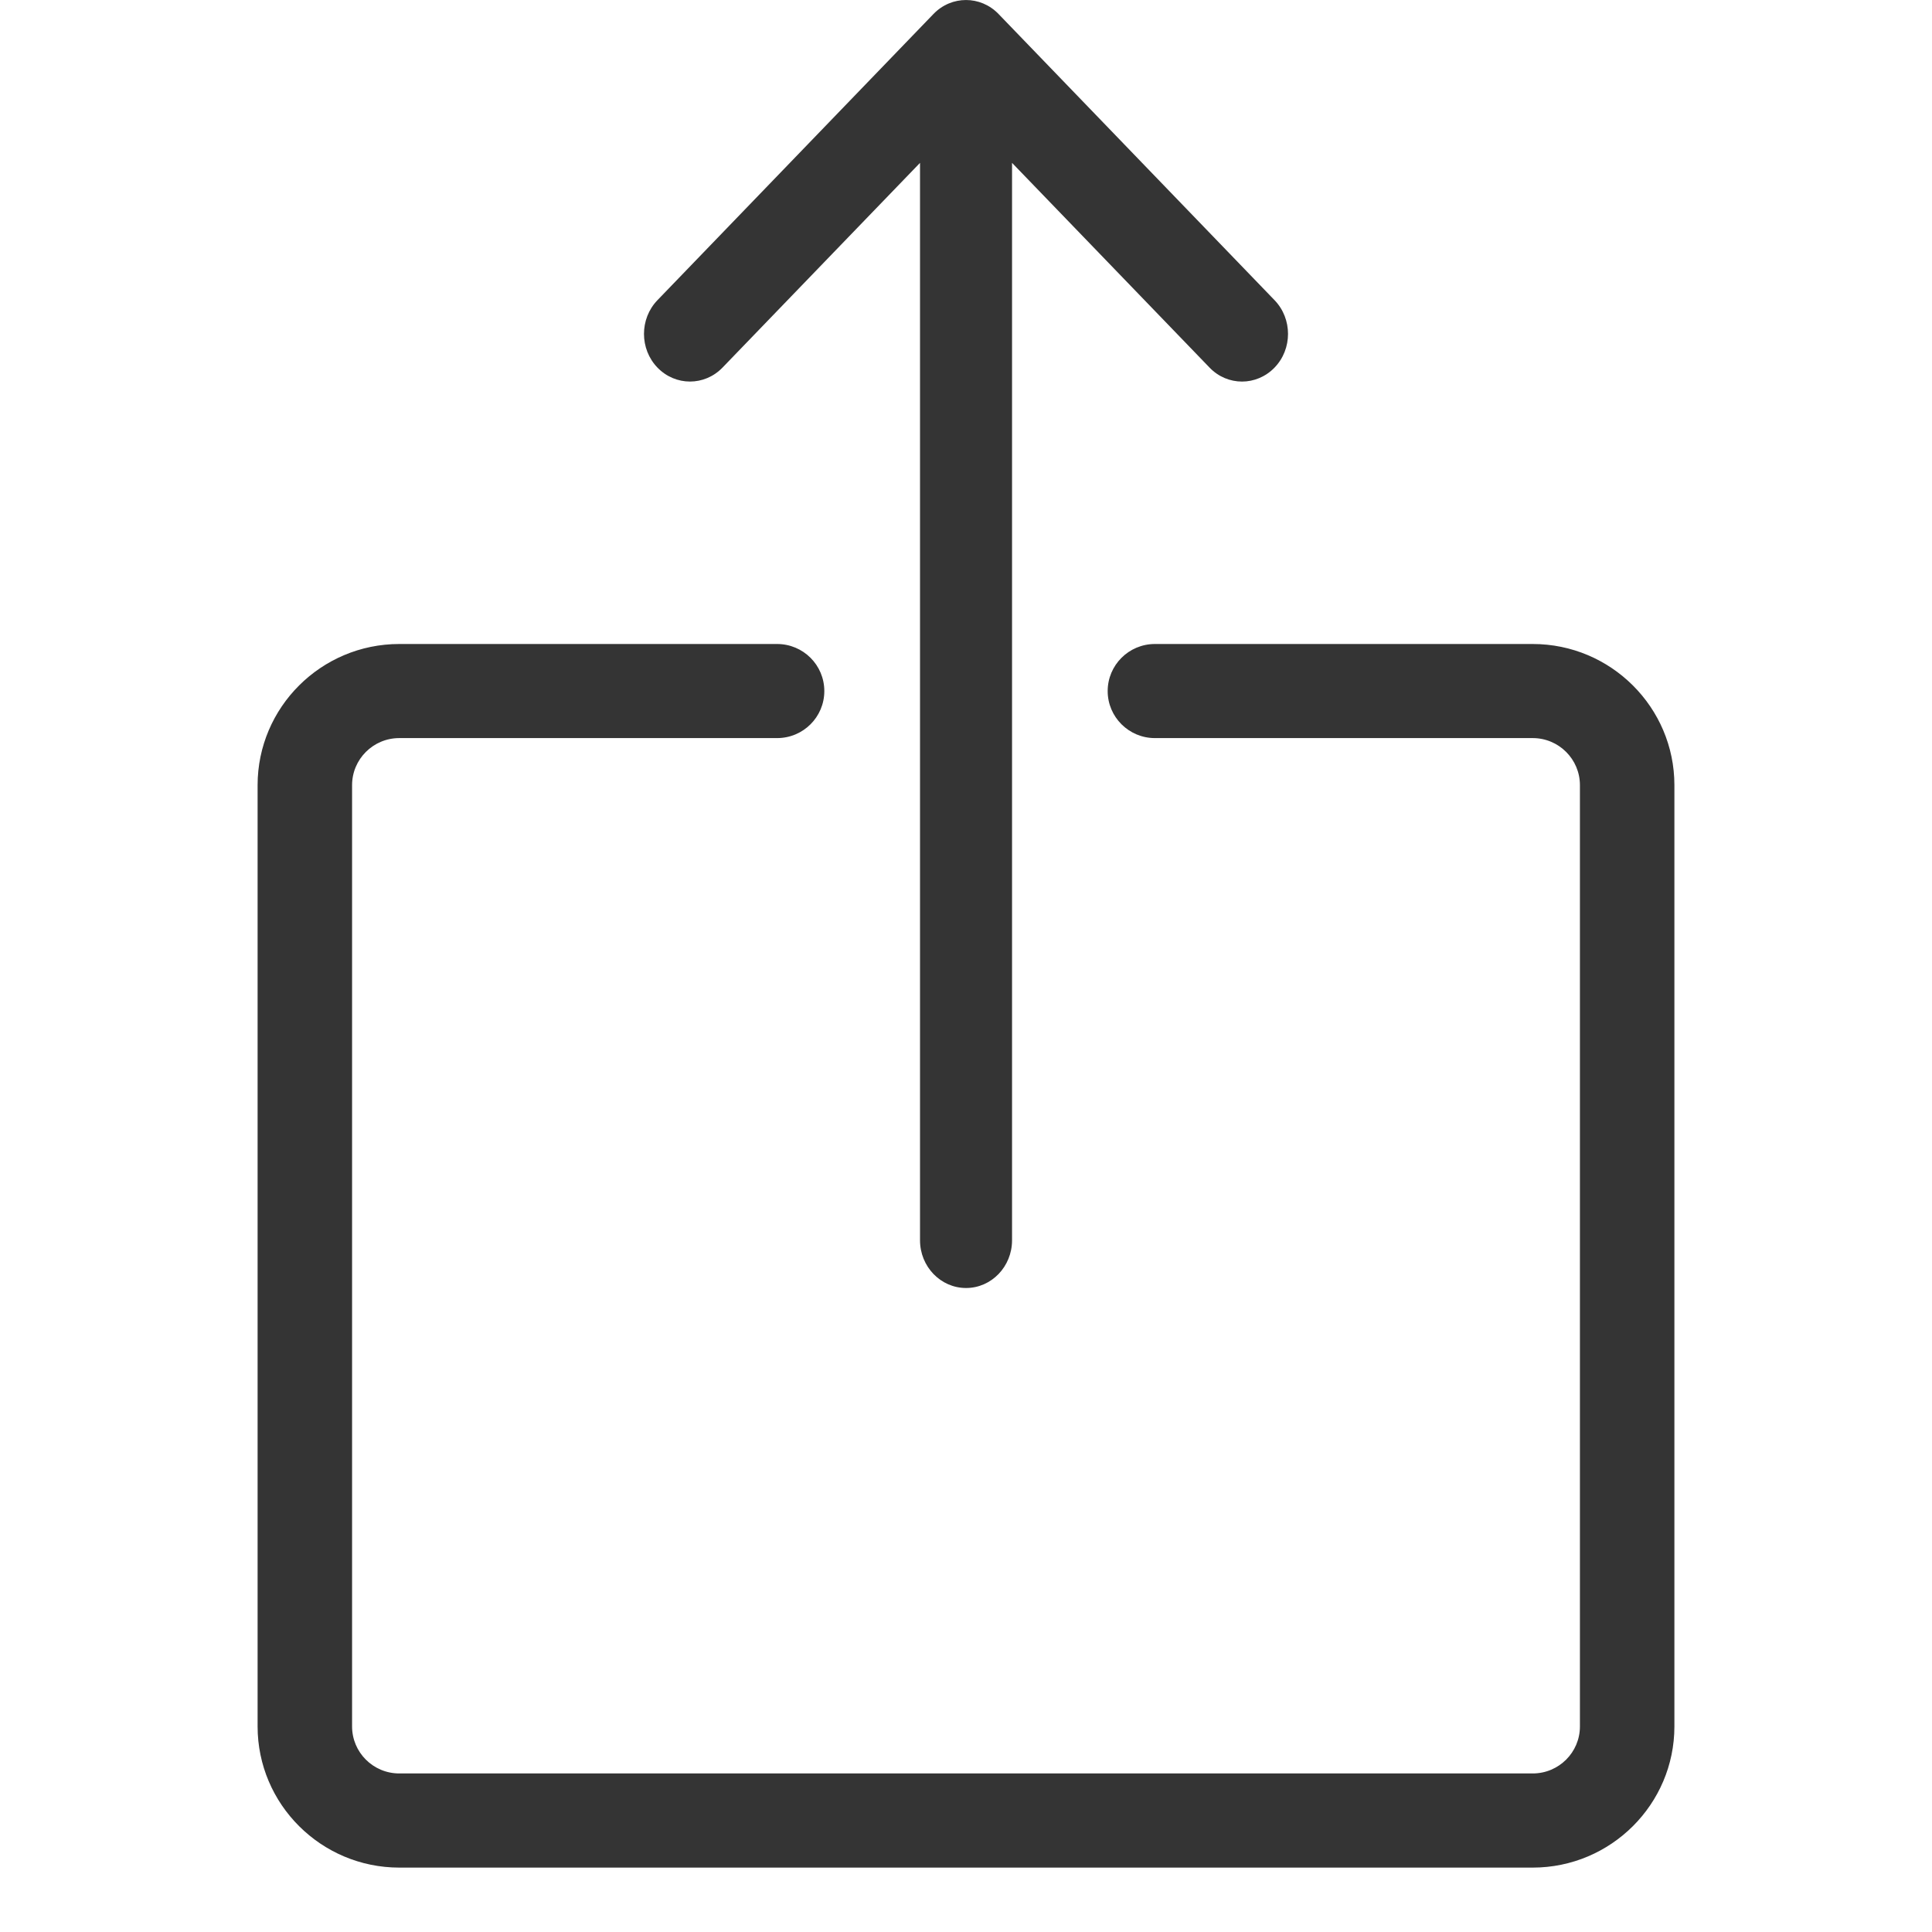 <svg width="30" height="30" viewBox="0 0 30 30" fill="none" xmlns="http://www.w3.org/2000/svg">
<path d="M23.8 29H6.2C4.987 29 4 28.016 4 26.808V12.192C4 10.984 4.987 10 6.2 10H12.067C12.472 10 12.8 10.327 12.8 10.731C12.8 11.134 12.472 11.461 12.067 11.461H6.2C5.795 11.461 5.467 11.789 5.467 12.192V26.808C5.467 27.211 5.795 27.538 6.2 27.538H23.8C24.205 27.538 24.533 27.211 24.533 26.808V12.192C24.533 11.789 24.205 11.461 23.8 11.461H17.933C17.529 11.461 17.2 11.134 17.2 10.731C17.2 10.327 17.529 10 17.933 10H23.8C25.013 10 26 10.984 26 12.192V26.808C26 28.016 25.013 29 23.8 29Z" fill="#343434"/>
<path d="M19.791 4.661L15.505 0.217C15.226 -0.072 14.774 -0.072 14.495 0.217L10.209 4.661C9.93 4.95 9.93 5.42 10.209 5.708C10.488 5.997 10.94 5.997 11.219 5.708L14.286 2.529V19.259C14.286 19.668 14.606 20 15.001 20C15.395 20 15.715 19.668 15.715 19.259V2.529L18.782 5.708C18.922 5.854 19.105 5.925 19.287 5.925C19.468 5.925 19.652 5.852 19.791 5.708C20.07 5.42 20.07 4.95 19.791 4.661Z" fill="#343434"/>
</svg>
